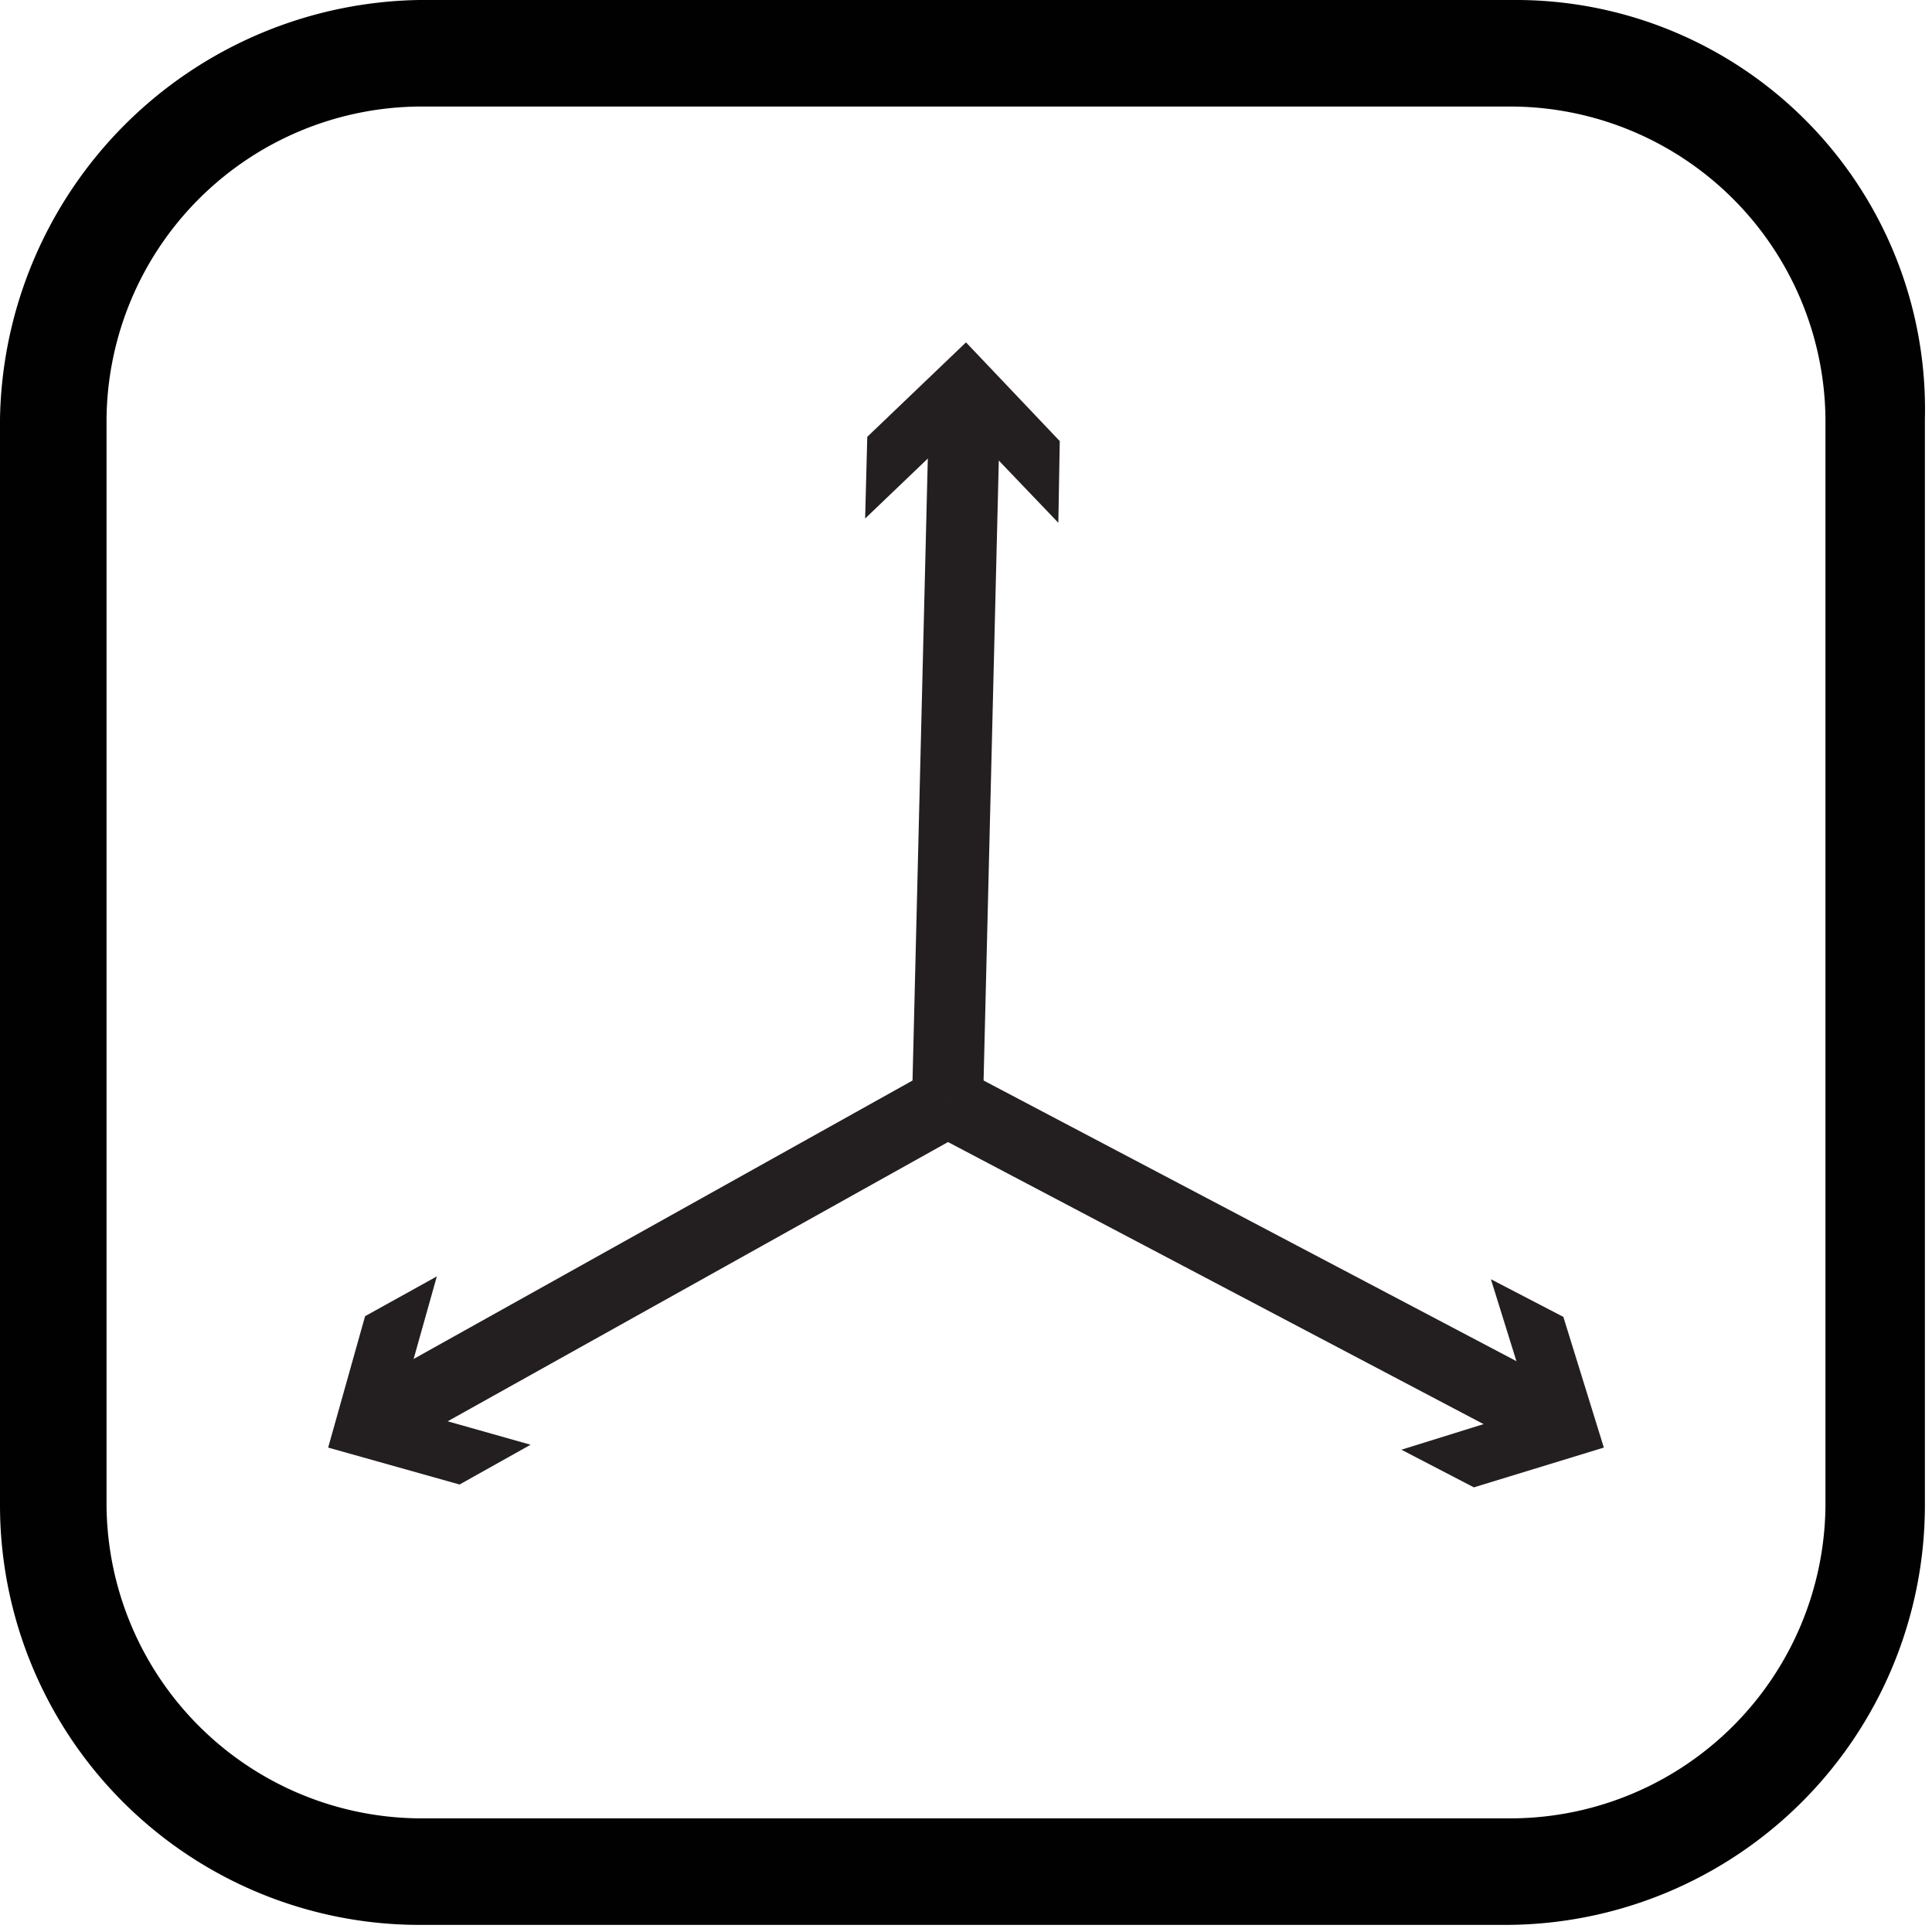 <svg id="Layer_1" data-name="Layer 1" xmlns="http://www.w3.org/2000/svg" viewBox="0 0 27.2 27.2">
  <defs>
    <style>
      .cls-1 {
        fill: #010101;
      }

      .cls-2 {
        fill: none;
        stroke: #231f20;
        stroke-miterlimit: 10;
      }

      .cls-3 {
        fill: #231f20;
      }
    </style>
  </defs>
  <title>localization-icon</title>
  <path class="cls-1" d="M21.3,1.5a4.44,4.44,0,0,1,4.4,4.4V21.2a4.44,4.44,0,0,1-4.4,4.4H5.9a4.44,4.44,0,0,1-4.4-4.4V5.9A4.44,4.44,0,0,1,5.9,1.5H21.3m0-1.5H5.9A6,6,0,0,0,0,5.9V21.2a5.91,5.91,0,0,0,5.9,5.9H21.2a5.91,5.91,0,0,0,5.9-5.9V5.9A5.76,5.76,0,0,0,21.3,0Z"/>
  <g>
    <g>
      <line class="cls-2" x1="13.34" y1="15.51" x2="13.58" y2="5.74"/>
      <polygon class="cls-3" points="14.9 7.36 13.57 5.97 12.18 7.3 12.21 6.15 13.6 4.82 14.92 6.21 14.9 7.36"/>
    </g>
    <g>
      <line class="cls-2" x1="13.34" y1="15.51" x2="21.77" y2="19.95"/>
      <polygon class="cls-3" points="19.73 20.41 21.56 19.84 20.99 18.01 22.01 18.54 22.58 20.38 20.75 20.94 19.73 20.41"/>
    </g>
    <g>
      <line class="cls-2" x1="13.34" y1="15.51" x2="5.42" y2="19.93"/>
      <polygon class="cls-3" points="6.15 17.97 5.63 19.82 7.47 20.34 6.47 20.9 4.62 20.38 5.14 18.53 6.15 17.97"/>
    </g>
  </g>
</svg>

